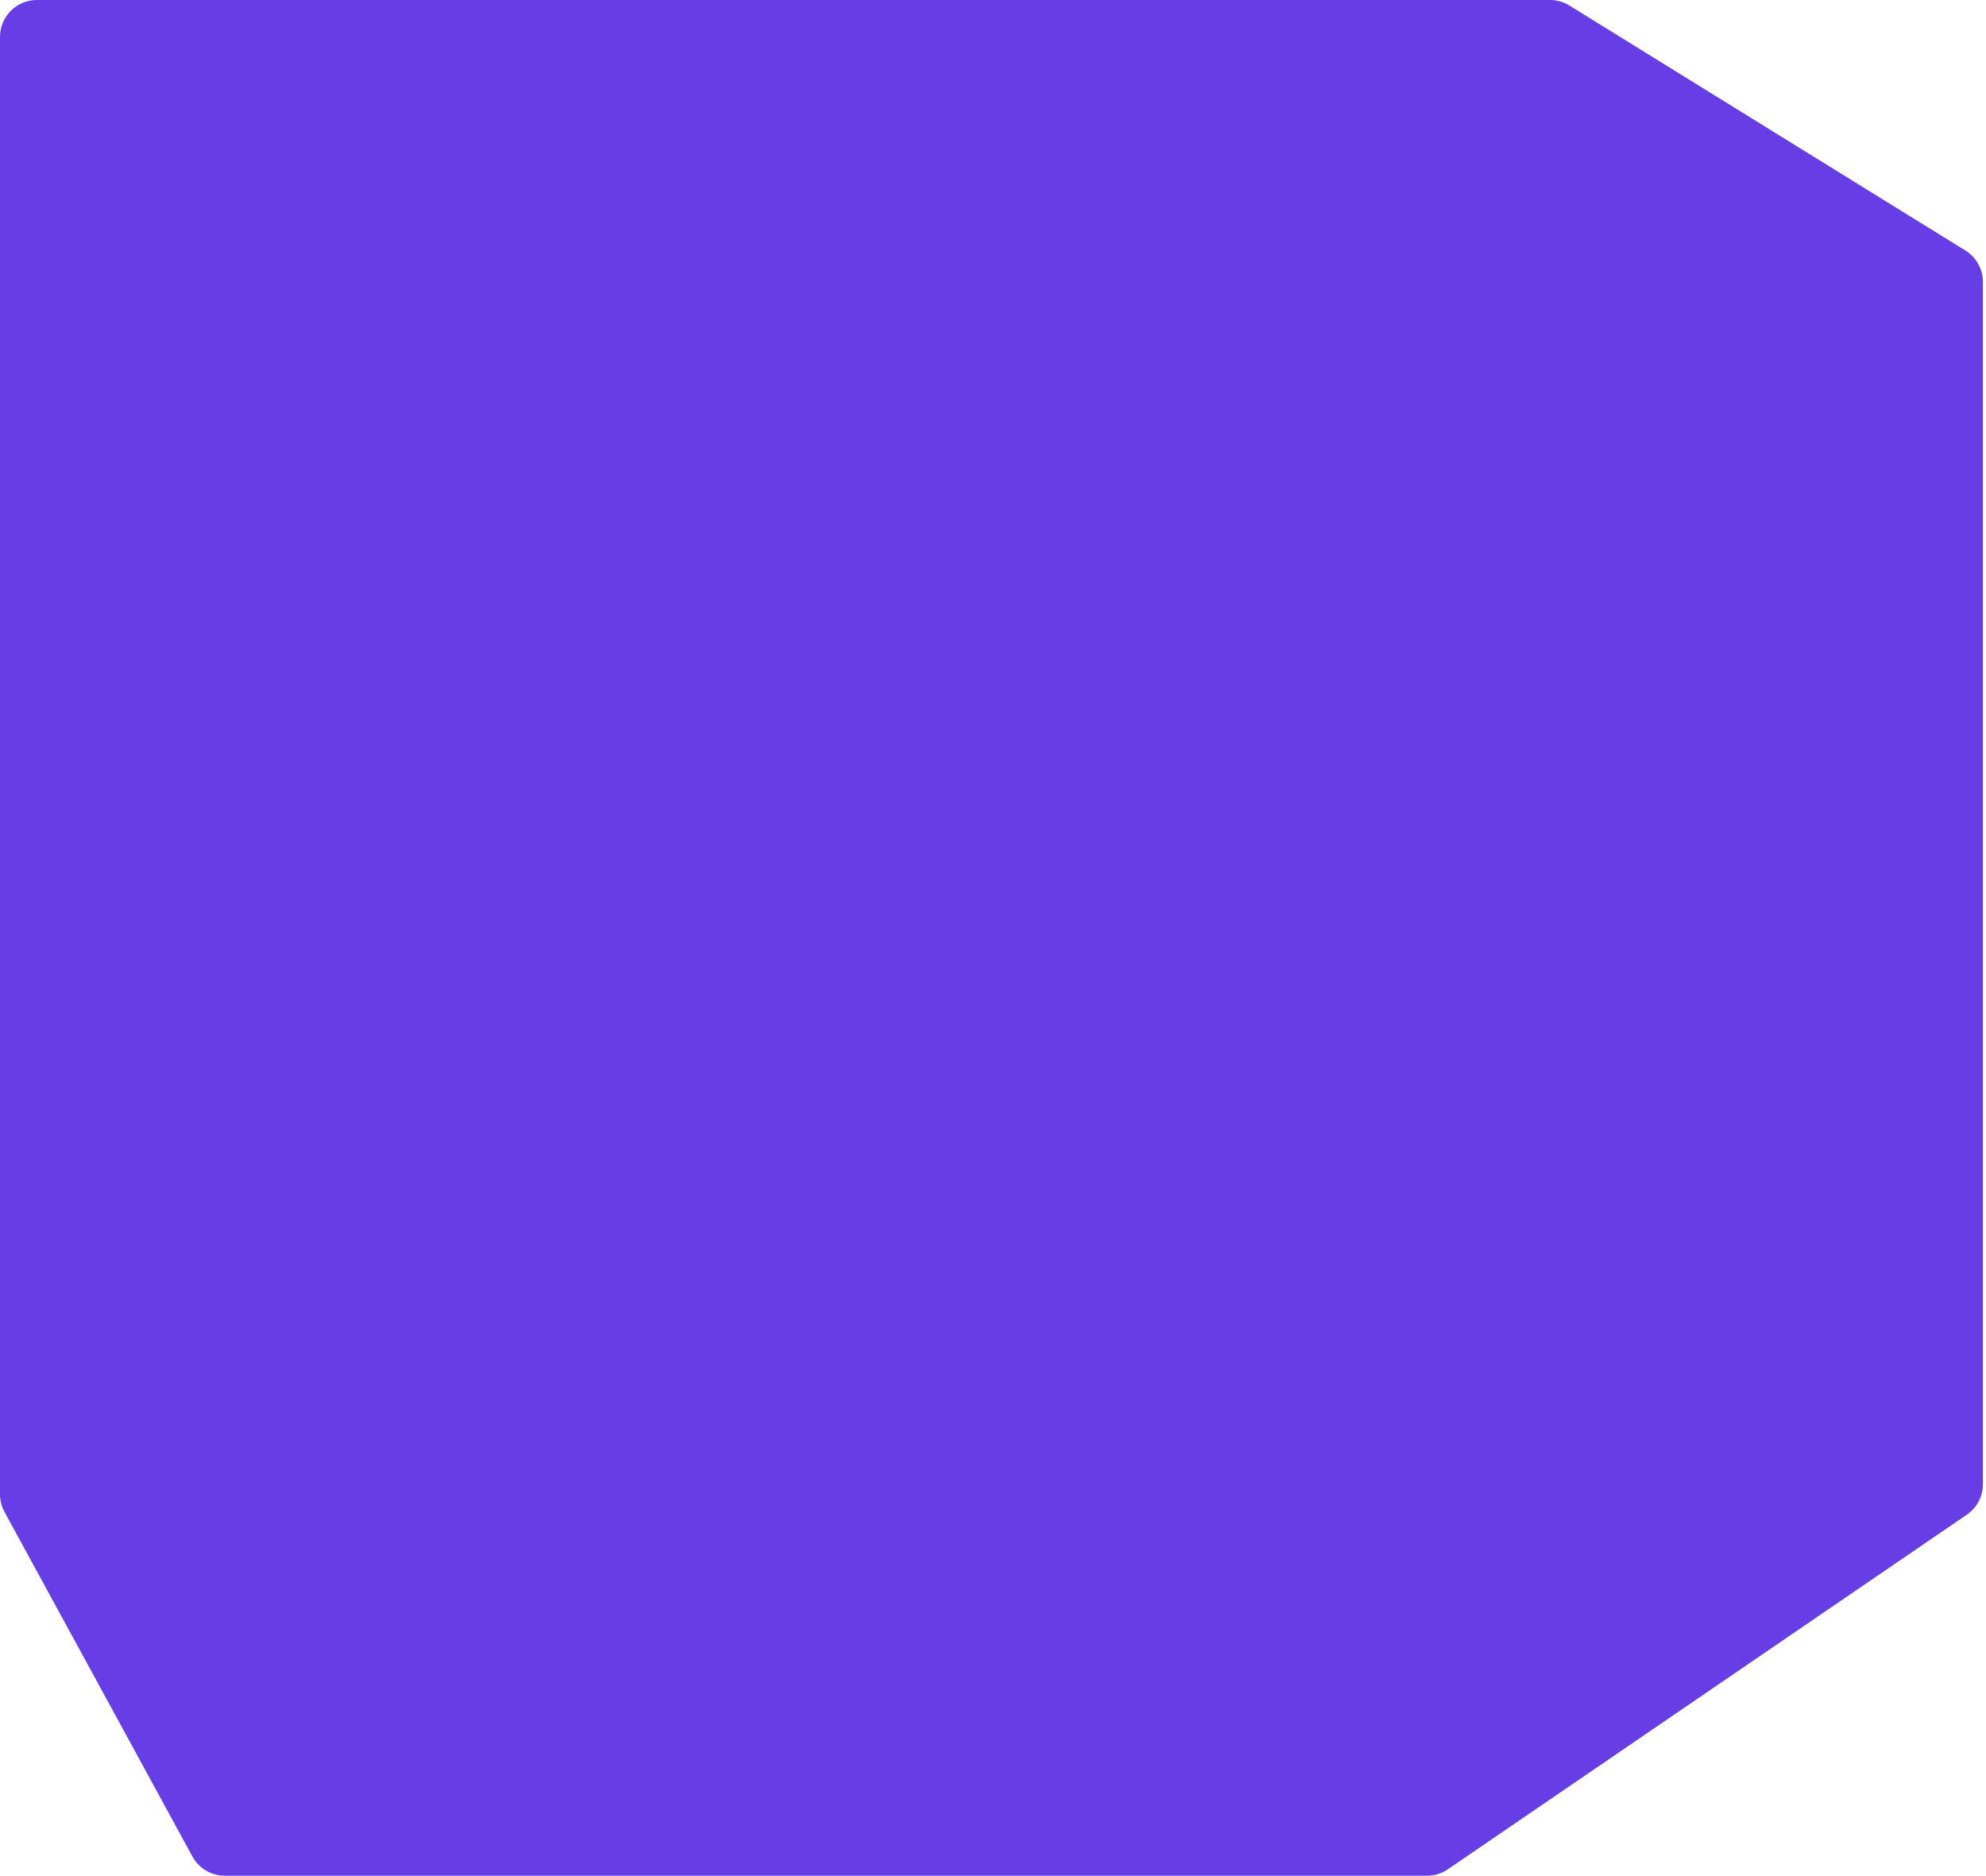 <svg width="323" height="305" viewBox="0 0 323 305" fill="none" xmlns="http://www.w3.org/2000/svg">
<path d="M322.5 241.332C322.5 243.314 321.521 245.169 319.884 246.287L235.469 303.954C234.472 304.636 233.292 305 232.085 305L36.562 305C34.366 305 32.346 303.801 31.294 301.873L0.733 245.843C0.252 244.962 5.33507e-06 243.974 5.42284e-06 242.97L2.61394e-05 6C2.64291e-05 2.686 2.686 -2.7959e-05 6 -2.76693e-05L252.082 -6.15614e-06C253.197 -6.05867e-06 254.29 0.311 255.238 0.897L319.656 40.741C321.424 41.834 322.5 43.765 322.5 45.844L322.5 241.332Z" fill="#673DE6"/>
</svg>
